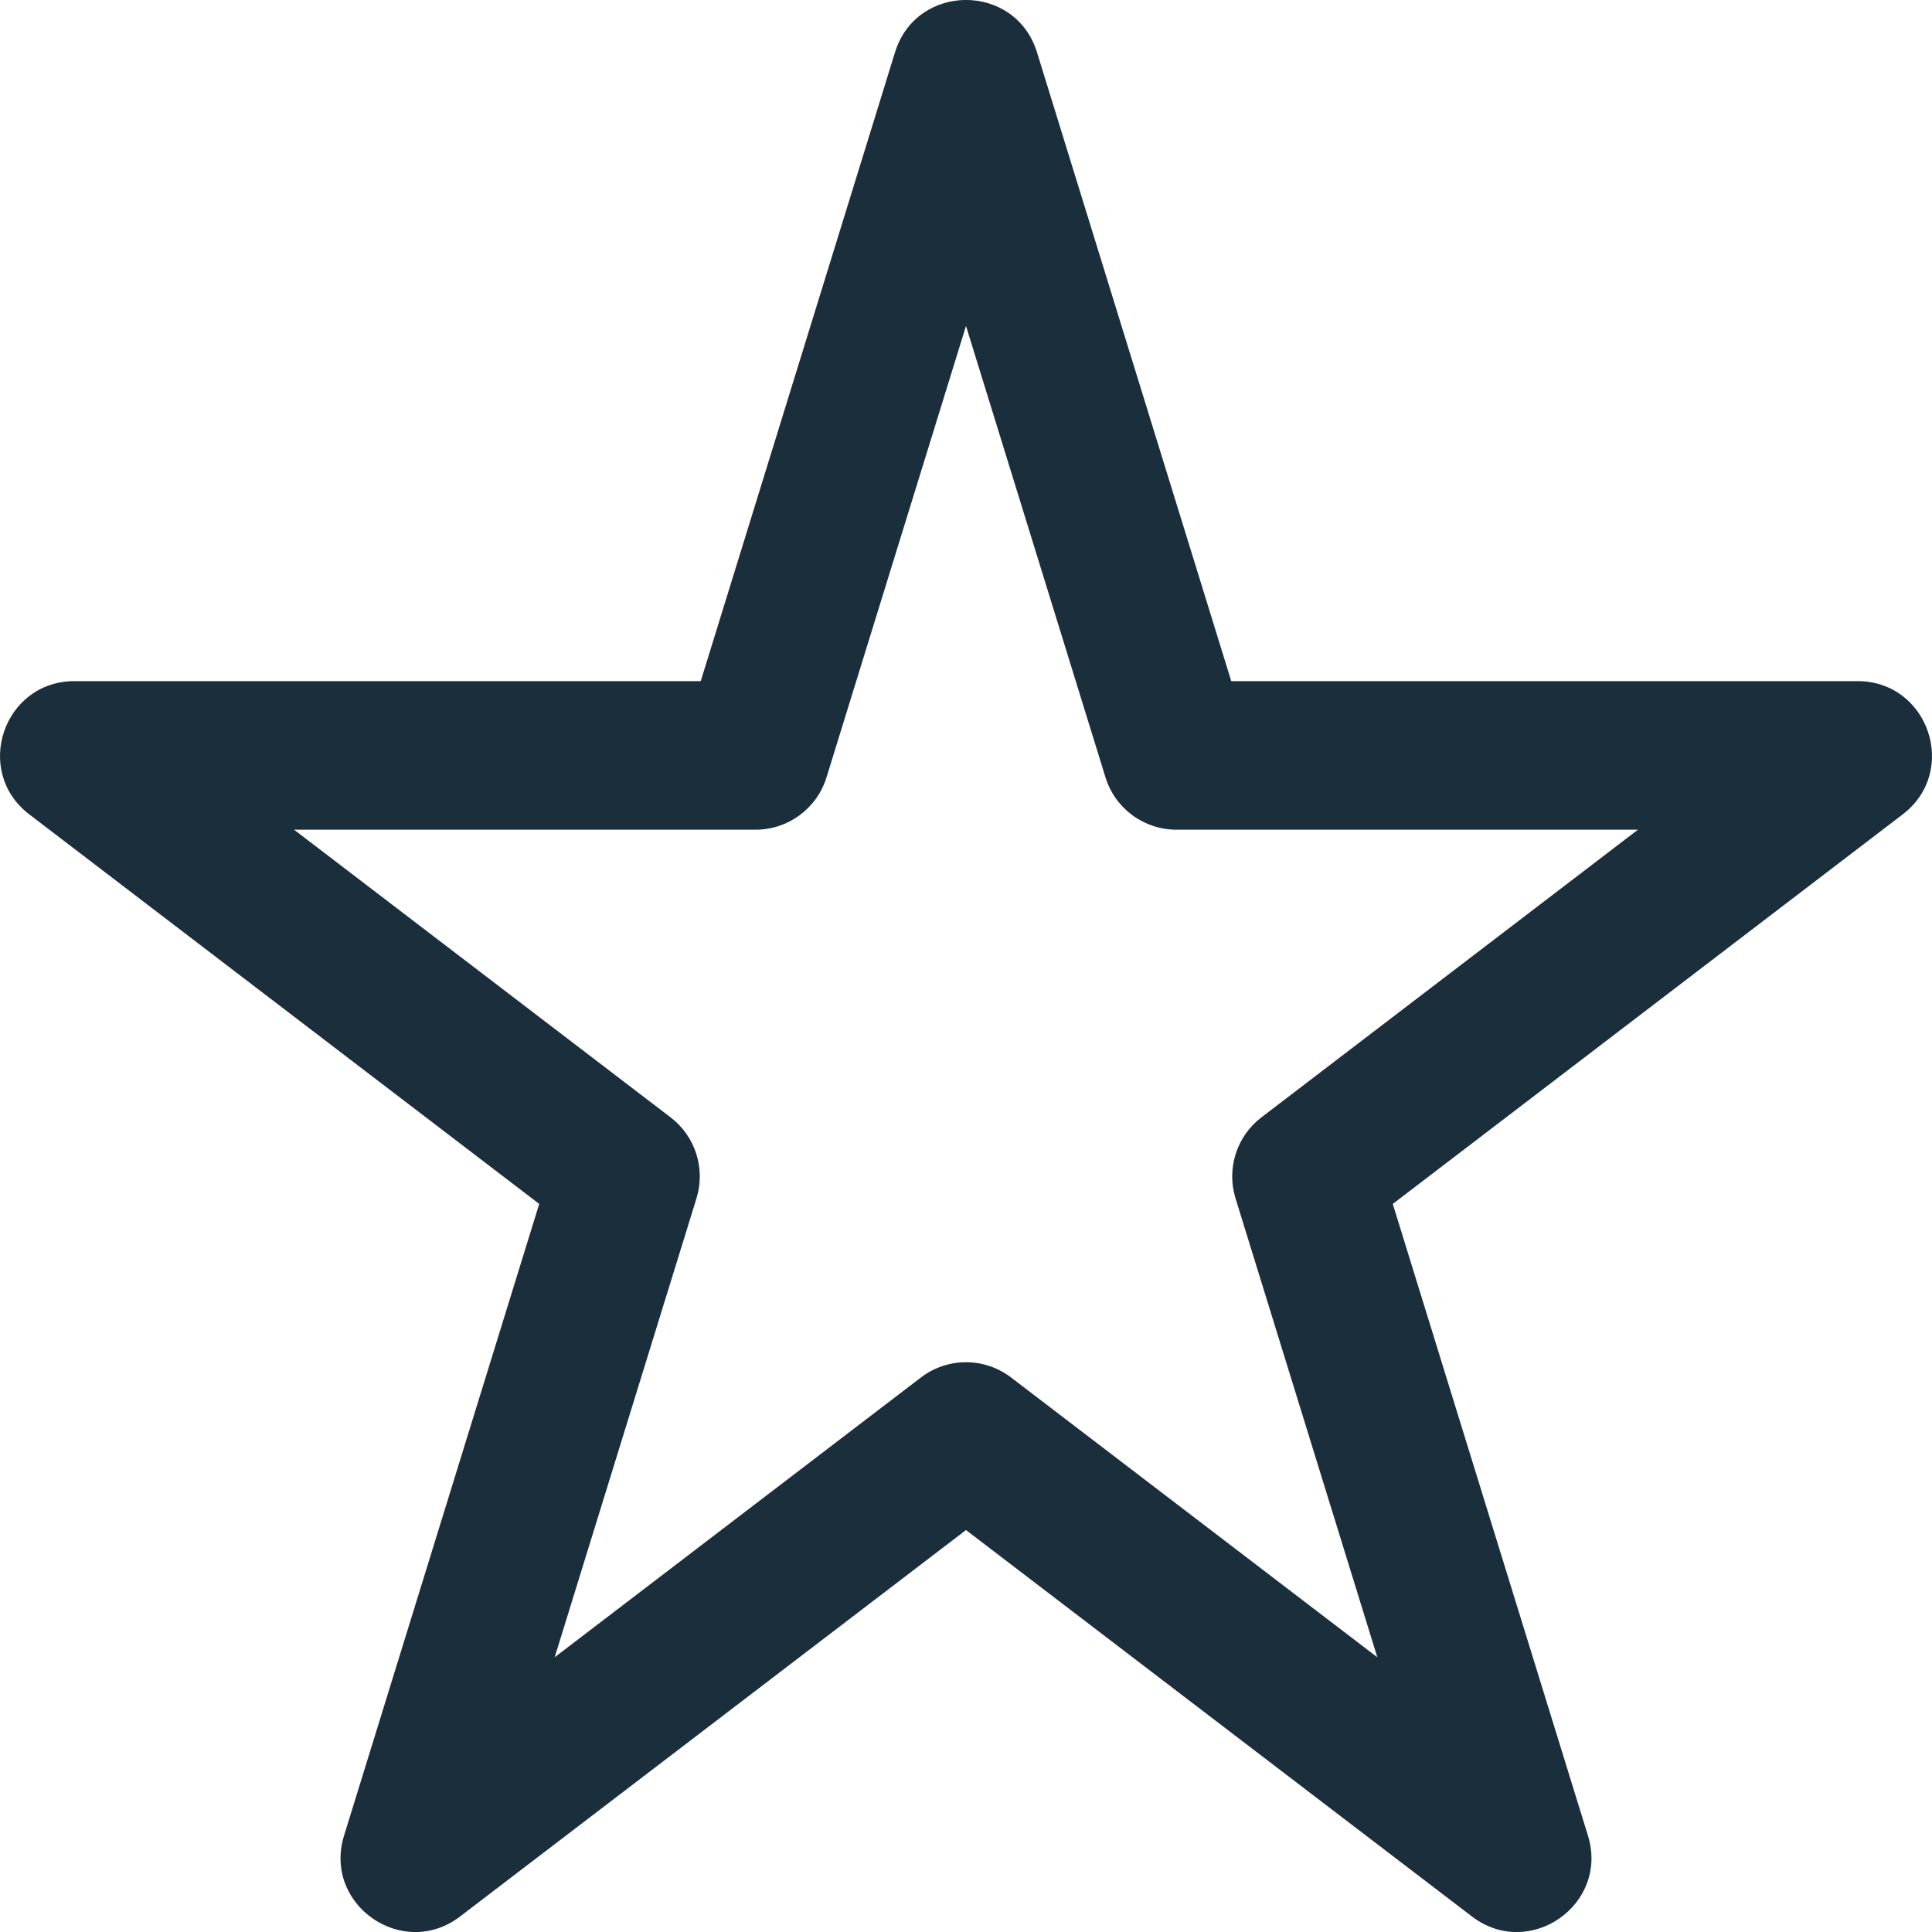 <?xml version="1.0" encoding="UTF-8"?>
<svg viewBox="0 0 20 20" version="1.1" xmlns="http://www.w3.org/2000/svg" xmlns:xlink="http://www.w3.org/1999/xlink">
    <!-- Generator: Sketch 45.2 (43514) - http://www.bohemiancoding.com/sketch -->
    <title>Fill 1</title>
    <desc>Created with Sketch.</desc>
    <defs></defs>
    <g id="Exportable" stroke="none" stroke-width="1" fill="none" fill-rule="evenodd">
        <g id="feature" fill-rule="nonzero" fill="#1A2E3B">
            <path d="M6.942,11.567 C7.198,11.762 7.305,12.097 7.21,12.405 L5.742,17.156 L9.533,14.26 C9.809,14.049 10.191,14.049 10.467,14.26 L14.258,17.156 L12.79,12.405 C12.695,12.097 12.802,11.762 13.058,11.567 L16.956,8.589 L12.179,8.589 C11.841,8.589 11.543,8.369 11.444,8.047 L10,3.374 L8.556,8.047 C8.457,8.369 8.159,8.589 7.821,8.589 L3.044,8.589 L6.942,11.567 Z M0.304,8.431 C-0.281,7.985 0.035,7.051 0.771,7.051 L7.254,7.051 L9.265,0.542 C9.488,-0.181 10.512,-0.181 10.735,0.542 L12.746,7.051 L19.229,7.051 C19.965,7.051 20.281,7.985 19.696,8.431 L14.418,12.463 L16.438,19.001 C16.66,19.716 15.832,20.294 15.237,19.839 L10,15.839 L4.763,19.839 C4.168,20.294 3.34,19.716 3.562,19.001 L5.582,12.463 L0.304,8.431 Z" id="Fill-1"></path>
        </g>
    </g>
</svg>